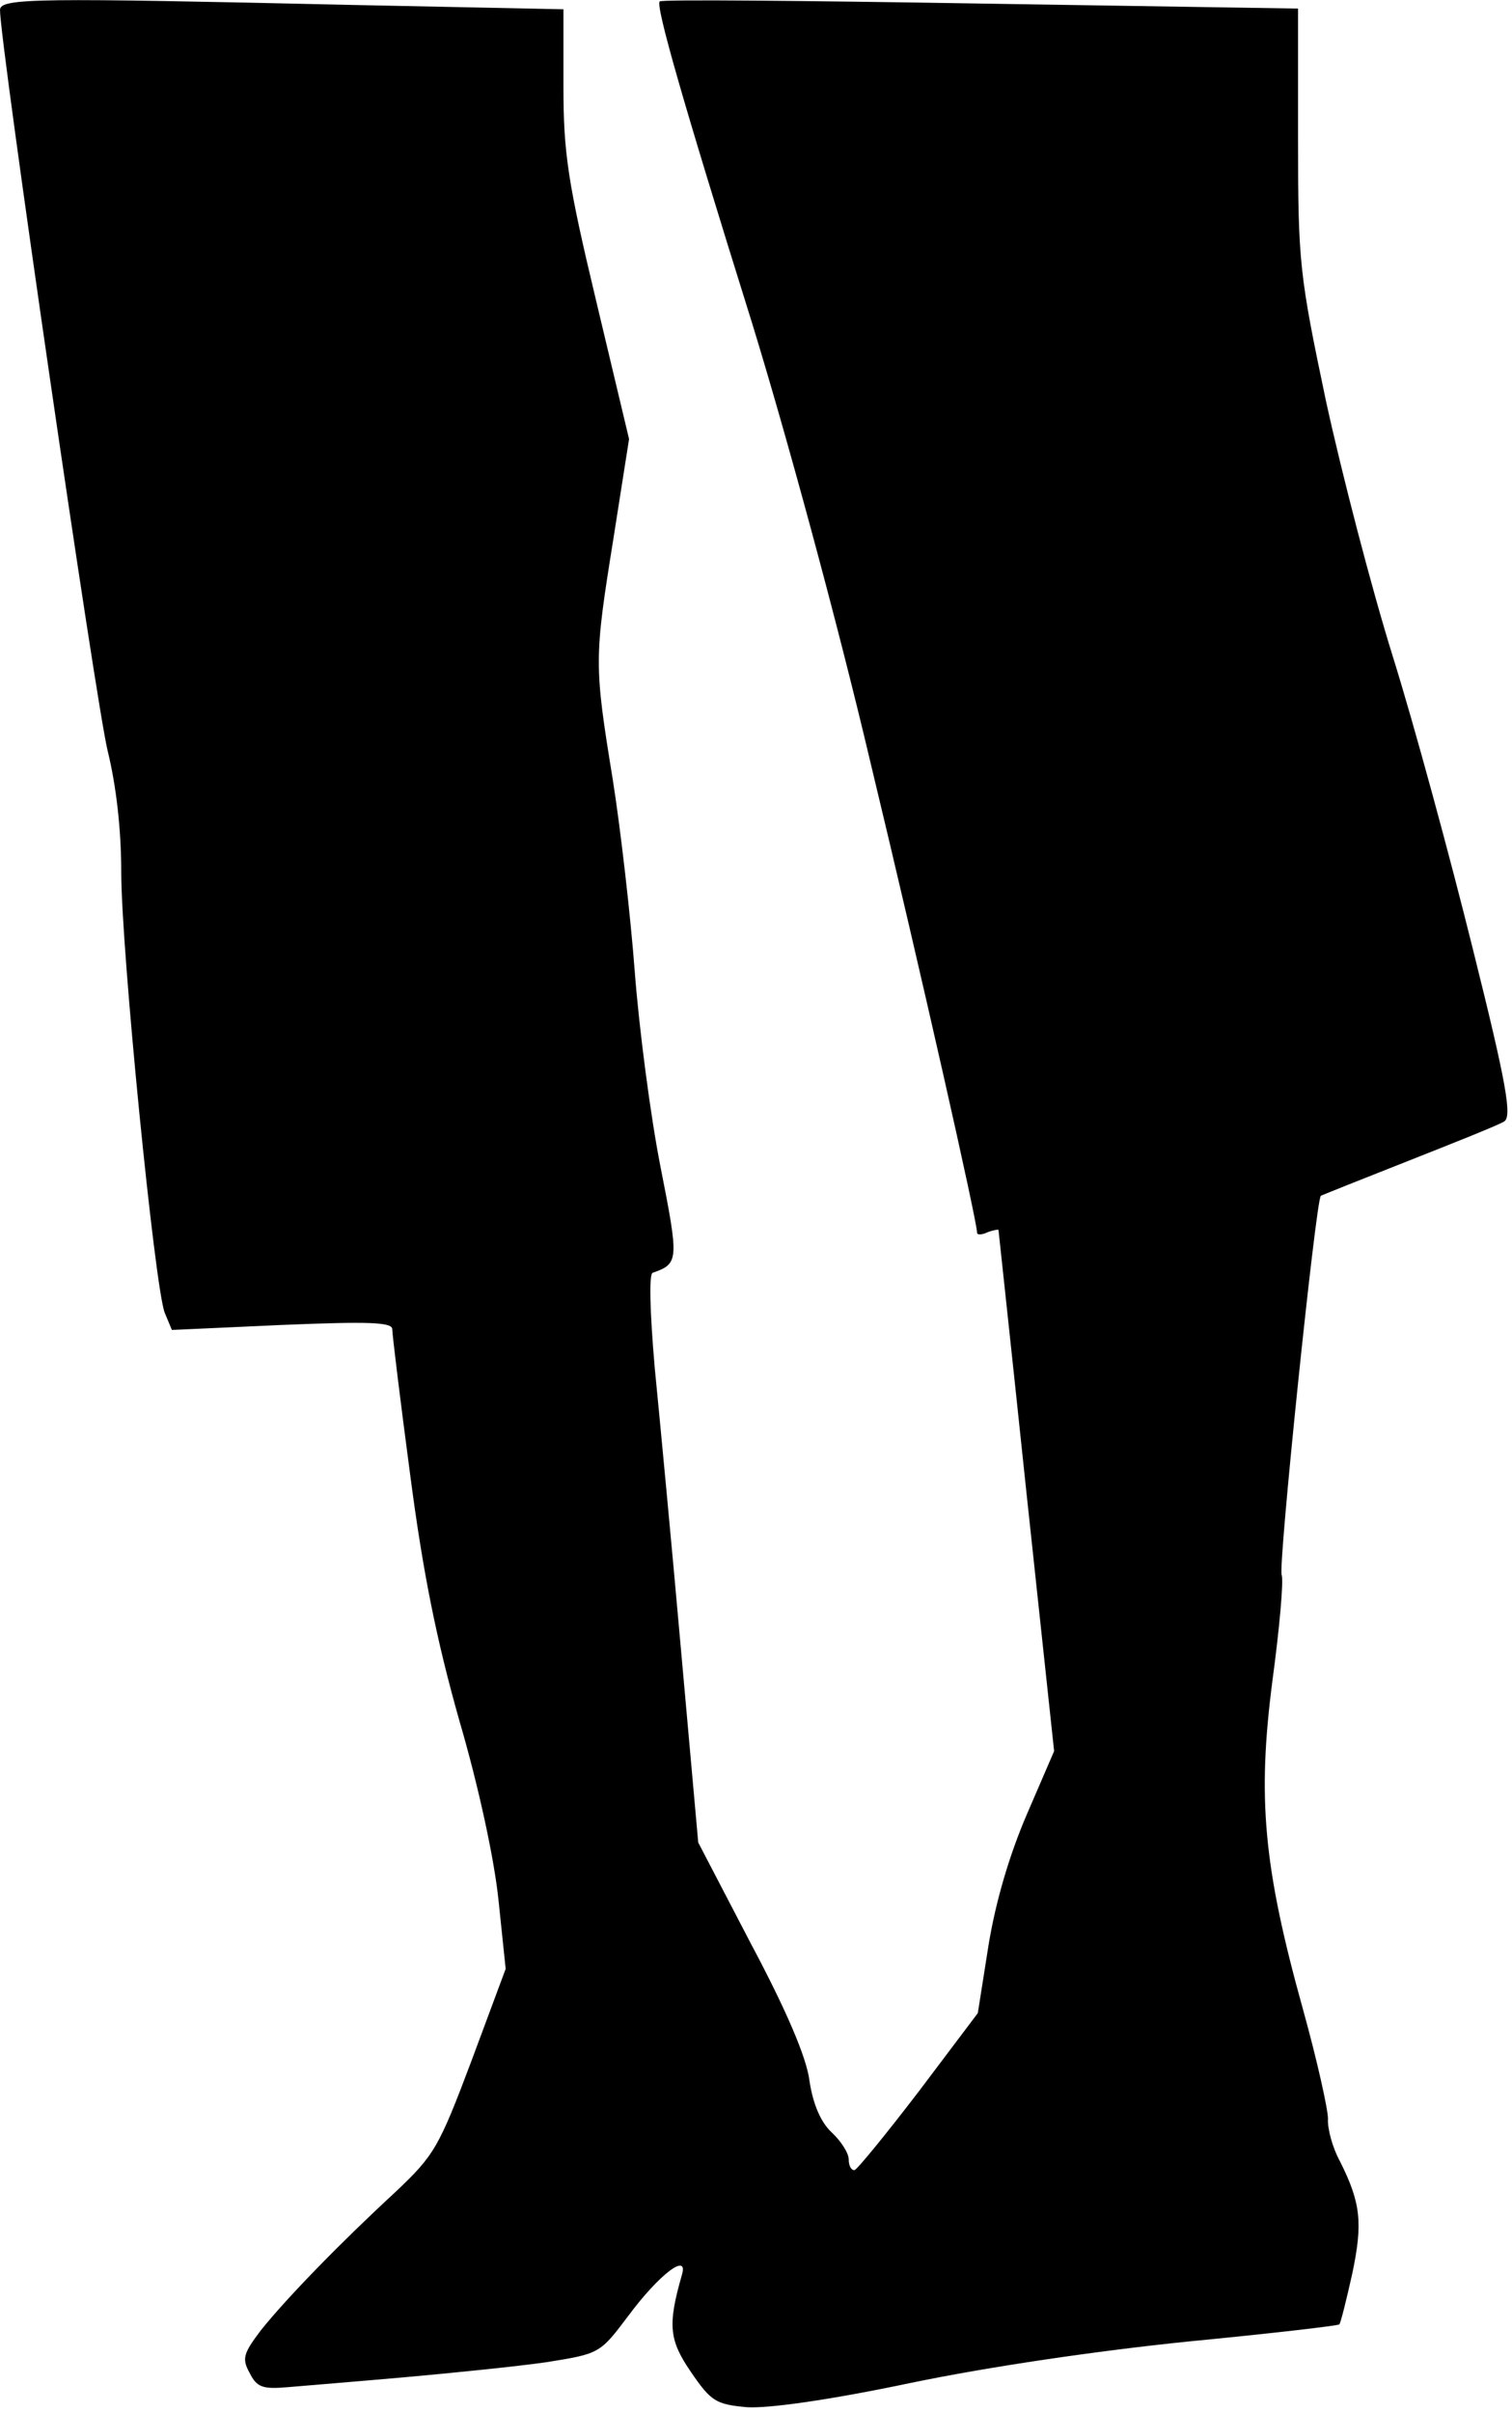 <?xml version="1.0" standalone="no"?>
<!DOCTYPE svg PUBLIC "-//W3C//DTD SVG 20010904//EN"
 "http://www.w3.org/TR/2001/REC-SVG-20010904/DTD/svg10.dtd">
<svg version="1.0" xmlns="http://www.w3.org/2000/svg"
 width="212pt" height="338pt" viewBox="0 0 212 338"
 preserveAspectRatio="xMidYMid meet">
<g transform="translate(0,338) scale(0.1,-0.1)"
fill="#000000" stroke="none">
<path fill="#000000" stroke="none" d="M0 3366 c0 -47 135 -974 151 -1038 12
-49 19 -110 19 -170 0 -108 47 -582 61 -617 l10 -24 154 7 c122 5 155 4 155
-6 0 -7 11 -98 25 -203 18 -138 37 -232 69 -345 27 -92 49 -194 55 -252 l10
-96 -48 -129 c-46 -122 -52 -132 -107 -184 -76 -70 -152 -148 -188 -193 -25
-33 -27 -40 -16 -60 10 -20 18 -23 53 -20 23 2 97 8 165 14 67 6 156 15 198
21 75 12 75 12 115 65 43 58 85 90 75 57 -20 -70 -18 -91 13 -136 28 -41 35
-45 78 -49 30 -2 116 10 230 34 111 23 262 45 389 58 114 11 209 22 212 24 2
3 10 35 18 71 15 71 12 99 -17 157 -11 20 -18 47 -17 60 0 13 -15 81 -35 153
-56 201 -64 297 -43 460 10 74 16 141 13 149 -5 13 48 526 55 531 2 1 57 23
123 49 66 26 126 50 134 55 11 7 4 50 -44 242 -32 129 -82 313 -112 409 -30
96 -72 258 -94 359 -37 176 -39 193 -39 366 l0 183 -445 7 c-245 4 -448 6
-450 3 -6 -6 32 -139 129 -449 49 -159 120 -420 166 -615 72 -299 150 -645
150 -661 0 -3 7 -3 15 1 8 3 15 4 15 3 0 -1 18 -166 39 -366 l39 -364 -38 -88
c-25 -58 -44 -123 -54 -184 l-15 -95 -83 -110 c-46 -60 -86 -109 -90 -110 -5
0 -8 7 -8 15 0 9 -11 26 -24 38 -15 14 -26 39 -31 72 -4 33 -33 100 -82 192
l-74 142 -24 268 c-13 147 -30 326 -37 397 -7 81 -8 131 -3 133 37 13 37 17
11 149 -14 71 -30 194 -36 273 -6 79 -20 201 -31 270 -26 160 -26 168 1 336
l22 140 -46 193 c-40 167 -46 208 -46 301 l0 108 -293 6 c-445 10 -497 10
-497 -7z"/>
</g>
</svg>
